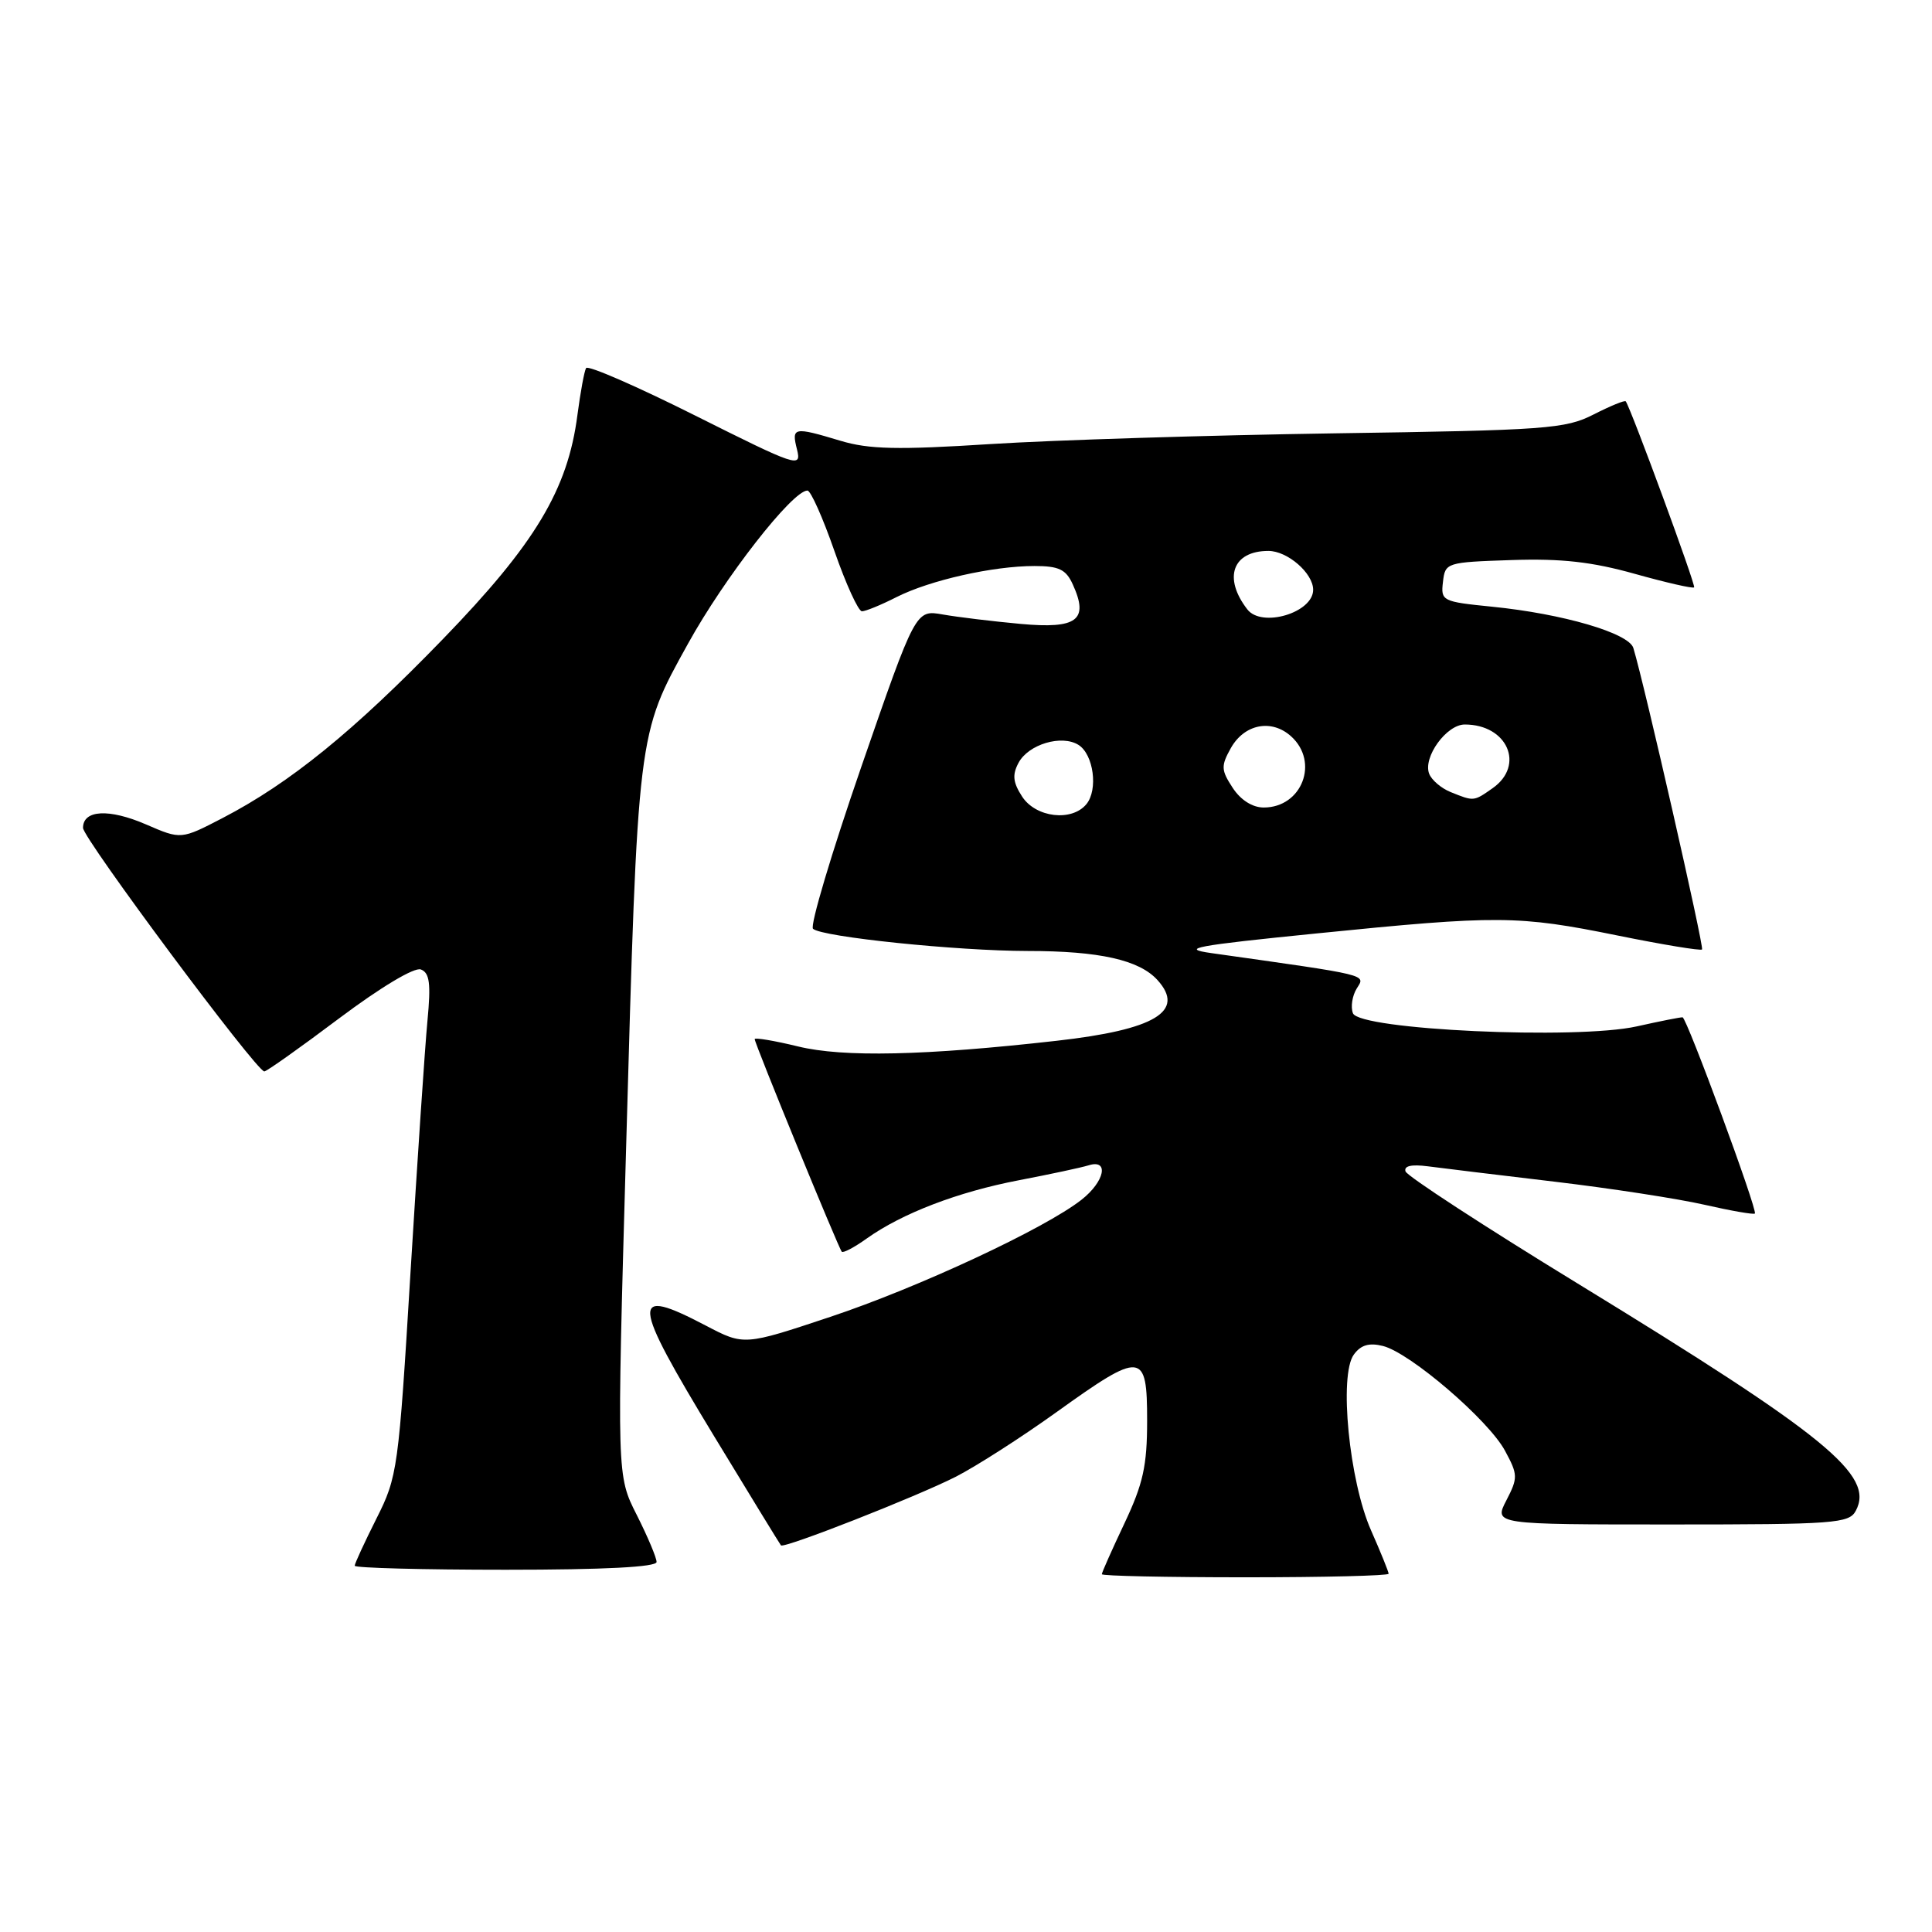 <?xml version="1.0" encoding="UTF-8" standalone="no"?>
<!DOCTYPE svg PUBLIC "-//W3C//DTD SVG 1.1//EN" "http://www.w3.org/Graphics/SVG/1.1/DTD/svg11.dtd" >
<svg xmlns="http://www.w3.org/2000/svg" xmlns:xlink="http://www.w3.org/1999/xlink" version="1.1" viewBox="0 0 256 256">
 <g >
 <path fill="currentColor"
d=" M 184.00 208.53 C 184.00 208.27 182.95 205.68 181.67 202.78 C 178.77 196.22 177.40 182.21 179.39 179.49 C 180.32 178.21 181.42 177.89 183.25 178.35 C 186.85 179.25 197.23 188.16 199.42 192.23 C 201.14 195.41 201.15 195.81 199.60 198.81 C 197.95 202.00 197.95 202.00 221.44 202.00 C 243.10 202.00 245.01 201.86 245.90 200.19 C 248.42 195.48 242.04 190.26 209.06 170.08 C 196.71 162.53 186.45 155.84 186.24 155.22 C 186.00 154.49 187.02 154.26 189.18 154.54 C 191.01 154.78 198.57 155.70 206.00 156.58 C 213.43 157.46 222.37 158.84 225.87 159.64 C 229.37 160.44 232.37 160.96 232.53 160.80 C 232.92 160.40 223.51 134.87 222.95 134.80 C 222.70 134.77 219.98 135.31 216.89 136.00 C 208.89 137.79 180.11 136.46 179.27 134.26 C 178.95 133.42 179.18 131.94 179.78 130.97 C 180.95 129.10 181.68 129.28 160.50 126.29 C 156.25 125.69 158.34 125.30 174.50 123.68 C 198.51 121.26 201.14 121.28 214.34 123.96 C 220.30 125.17 225.33 126.00 225.53 125.81 C 225.82 125.51 217.93 90.83 216.43 85.87 C 215.84 83.89 207.10 81.33 197.70 80.39 C 191.10 79.73 190.90 79.63 191.20 77.11 C 191.49 74.54 191.65 74.50 200.30 74.21 C 206.90 73.99 210.97 74.45 216.63 76.04 C 220.78 77.20 224.31 78.01 224.48 77.83 C 224.73 77.56 216.14 54.21 215.42 53.18 C 215.30 53.00 213.38 53.79 211.16 54.92 C 207.42 56.83 204.93 57.01 176.82 57.42 C 160.14 57.67 139.64 58.31 131.26 58.84 C 118.91 59.63 115.13 59.54 111.35 58.40 C 105.13 56.53 104.86 56.59 105.61 59.57 C 106.22 62.03 105.63 61.83 92.17 55.09 C 84.43 51.21 77.90 48.36 77.66 48.77 C 77.42 49.17 76.91 51.98 76.51 55.00 C 75.23 64.88 70.91 72.07 58.68 84.69 C 46.84 96.92 38.44 103.74 29.52 108.38 C 23.99 111.25 23.99 111.25 19.37 109.25 C 14.45 107.12 11.00 107.30 11.00 109.70 C 11.00 111.09 33.94 141.91 35.02 141.97 C 35.30 141.99 39.76 138.83 44.92 134.95 C 50.47 130.79 54.91 128.13 55.77 128.46 C 56.93 128.91 57.11 130.32 56.64 135.26 C 56.31 138.69 55.31 153.65 54.40 168.50 C 52.81 194.70 52.68 195.67 49.88 201.22 C 48.30 204.37 47.00 207.18 47.00 207.47 C 47.00 207.76 56.00 208.00 67.00 208.00 C 80.10 208.00 87.00 207.64 87.00 206.97 C 87.00 206.40 85.81 203.59 84.37 200.73 C 81.73 195.53 81.73 195.53 82.95 152.52 C 84.52 96.80 84.45 97.42 91.16 85.30 C 95.99 76.55 105.00 65.00 106.99 65.00 C 107.42 65.00 109.03 68.60 110.56 73.00 C 112.09 77.40 113.74 81.00 114.21 81.00 C 114.69 81.00 116.75 80.16 118.79 79.12 C 123.22 76.88 131.57 75.00 137.07 75.00 C 140.31 75.00 141.25 75.45 142.15 77.44 C 144.31 82.17 142.74 83.36 135.23 82.67 C 131.53 82.33 126.89 81.77 124.91 81.42 C 121.33 80.79 121.33 80.79 114.14 101.57 C 110.19 113.00 107.30 122.68 107.73 123.07 C 108.90 124.15 126.79 126.00 136.17 126.01 C 145.68 126.01 150.96 127.20 153.37 129.86 C 157.12 134.00 153.06 136.44 140.00 137.91 C 122.57 139.88 111.72 140.12 105.75 138.66 C 102.59 137.89 100.00 137.46 100.00 137.69 C 100.00 138.28 111.12 165.41 111.54 165.86 C 111.73 166.06 113.21 165.28 114.83 164.12 C 119.53 160.77 126.92 157.94 135.00 156.39 C 139.12 155.60 143.29 154.71 144.25 154.41 C 147.00 153.55 146.38 156.56 143.31 158.97 C 138.47 162.78 121.68 170.61 110.02 174.49 C 98.59 178.30 98.59 178.30 93.53 175.65 C 83.46 170.38 83.59 172.12 94.62 190.30 C 99.36 198.11 103.35 204.62 103.48 204.77 C 103.87 205.22 121.39 198.34 126.62 195.69 C 129.31 194.32 135.32 190.47 140.00 187.11 C 151.33 178.98 152.00 179.05 152.00 188.25 C 152.00 194.23 151.47 196.61 149.00 201.84 C 147.35 205.33 146.00 208.36 146.00 208.59 C 146.00 208.82 154.55 209.00 165.00 209.00 C 175.45 209.00 184.00 208.79 184.00 208.53 Z  M 135.45 105.57 C 134.22 103.68 134.11 102.67 134.96 101.08 C 136.27 98.62 140.67 97.31 142.90 98.70 C 144.91 99.96 145.53 104.65 143.95 106.56 C 142.01 108.90 137.27 108.34 135.45 105.57 Z  M 163.33 104.38 C 161.80 102.04 161.77 101.50 163.09 99.13 C 164.89 95.93 168.49 95.23 171.08 97.57 C 174.84 100.97 172.52 107.00 167.45 107.00 C 165.96 107.00 164.39 106.01 163.33 104.38 Z  M 192.23 104.96 C 190.98 104.46 189.69 103.36 189.37 102.52 C 188.53 100.33 191.67 96.00 194.09 96.00 C 199.74 96.00 202.10 101.41 197.78 104.44 C 195.26 106.21 195.31 106.20 192.23 104.96 Z  M 165.28 80.75 C 162.04 76.57 163.32 73.00 168.07 73.00 C 170.60 73.00 174.00 75.95 174.00 78.15 C 174.00 81.19 167.19 83.22 165.28 80.75 Z "/>
</g>
</svg>